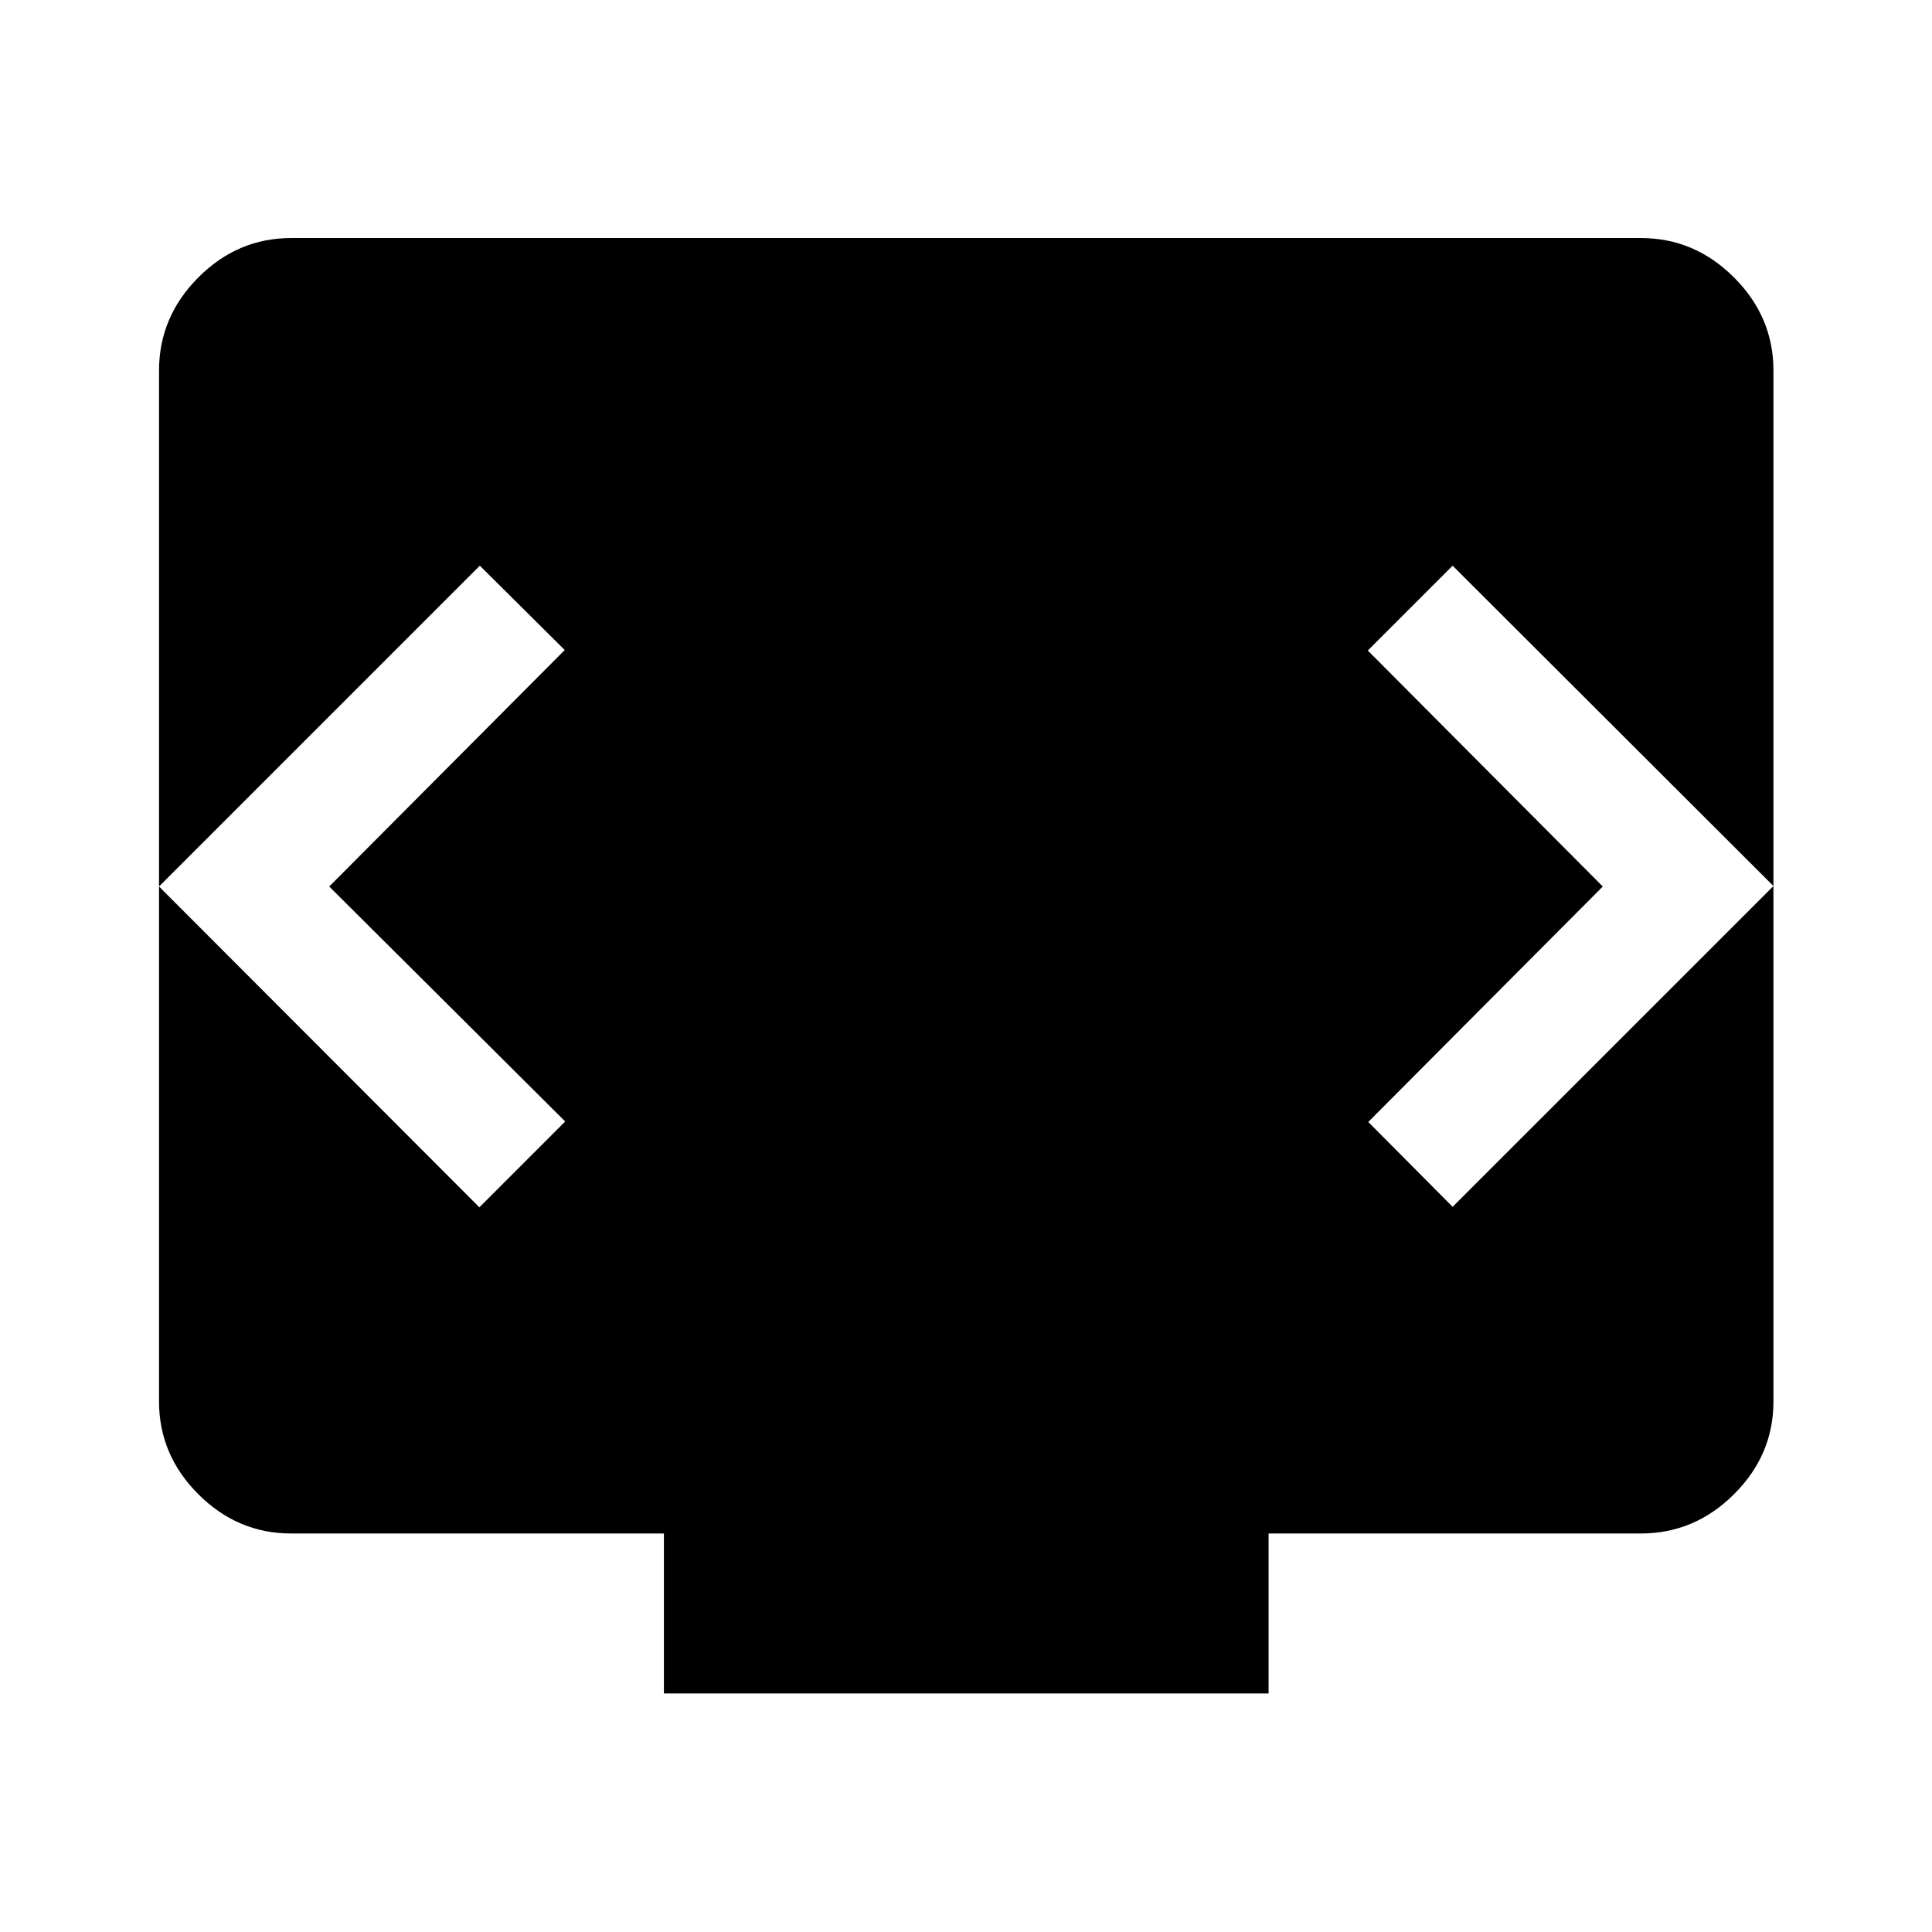 <svg xmlns="http://www.w3.org/2000/svg" height="48" viewBox="0 -960 960 960" width="48"><path d="M329.89-118.52v-79.5H144.65q-26.6 0-46.11-19.52-19.52-19.51-19.52-46.11v-512.2q0-26.7 19.52-46.28 19.51-19.59 46.11-19.59h670.7q26.7 0 46.28 19.59 19.59 19.58 19.59 46.28v512.2q0 26.6-19.59 46.11-19.58 19.52-46.28 19.52h-185v79.5H329.89ZM163.59-519.5 280.61-637l-42.18-41.91L79.02-519.5 238.2-360.09l42.65-42.65L163.59-519.5Zm632.82 0-116.52 117 41.91 42.17 159.42-159.41L721.8-678.91l-42.15 42.15L796.41-519.5Z"/></svg>